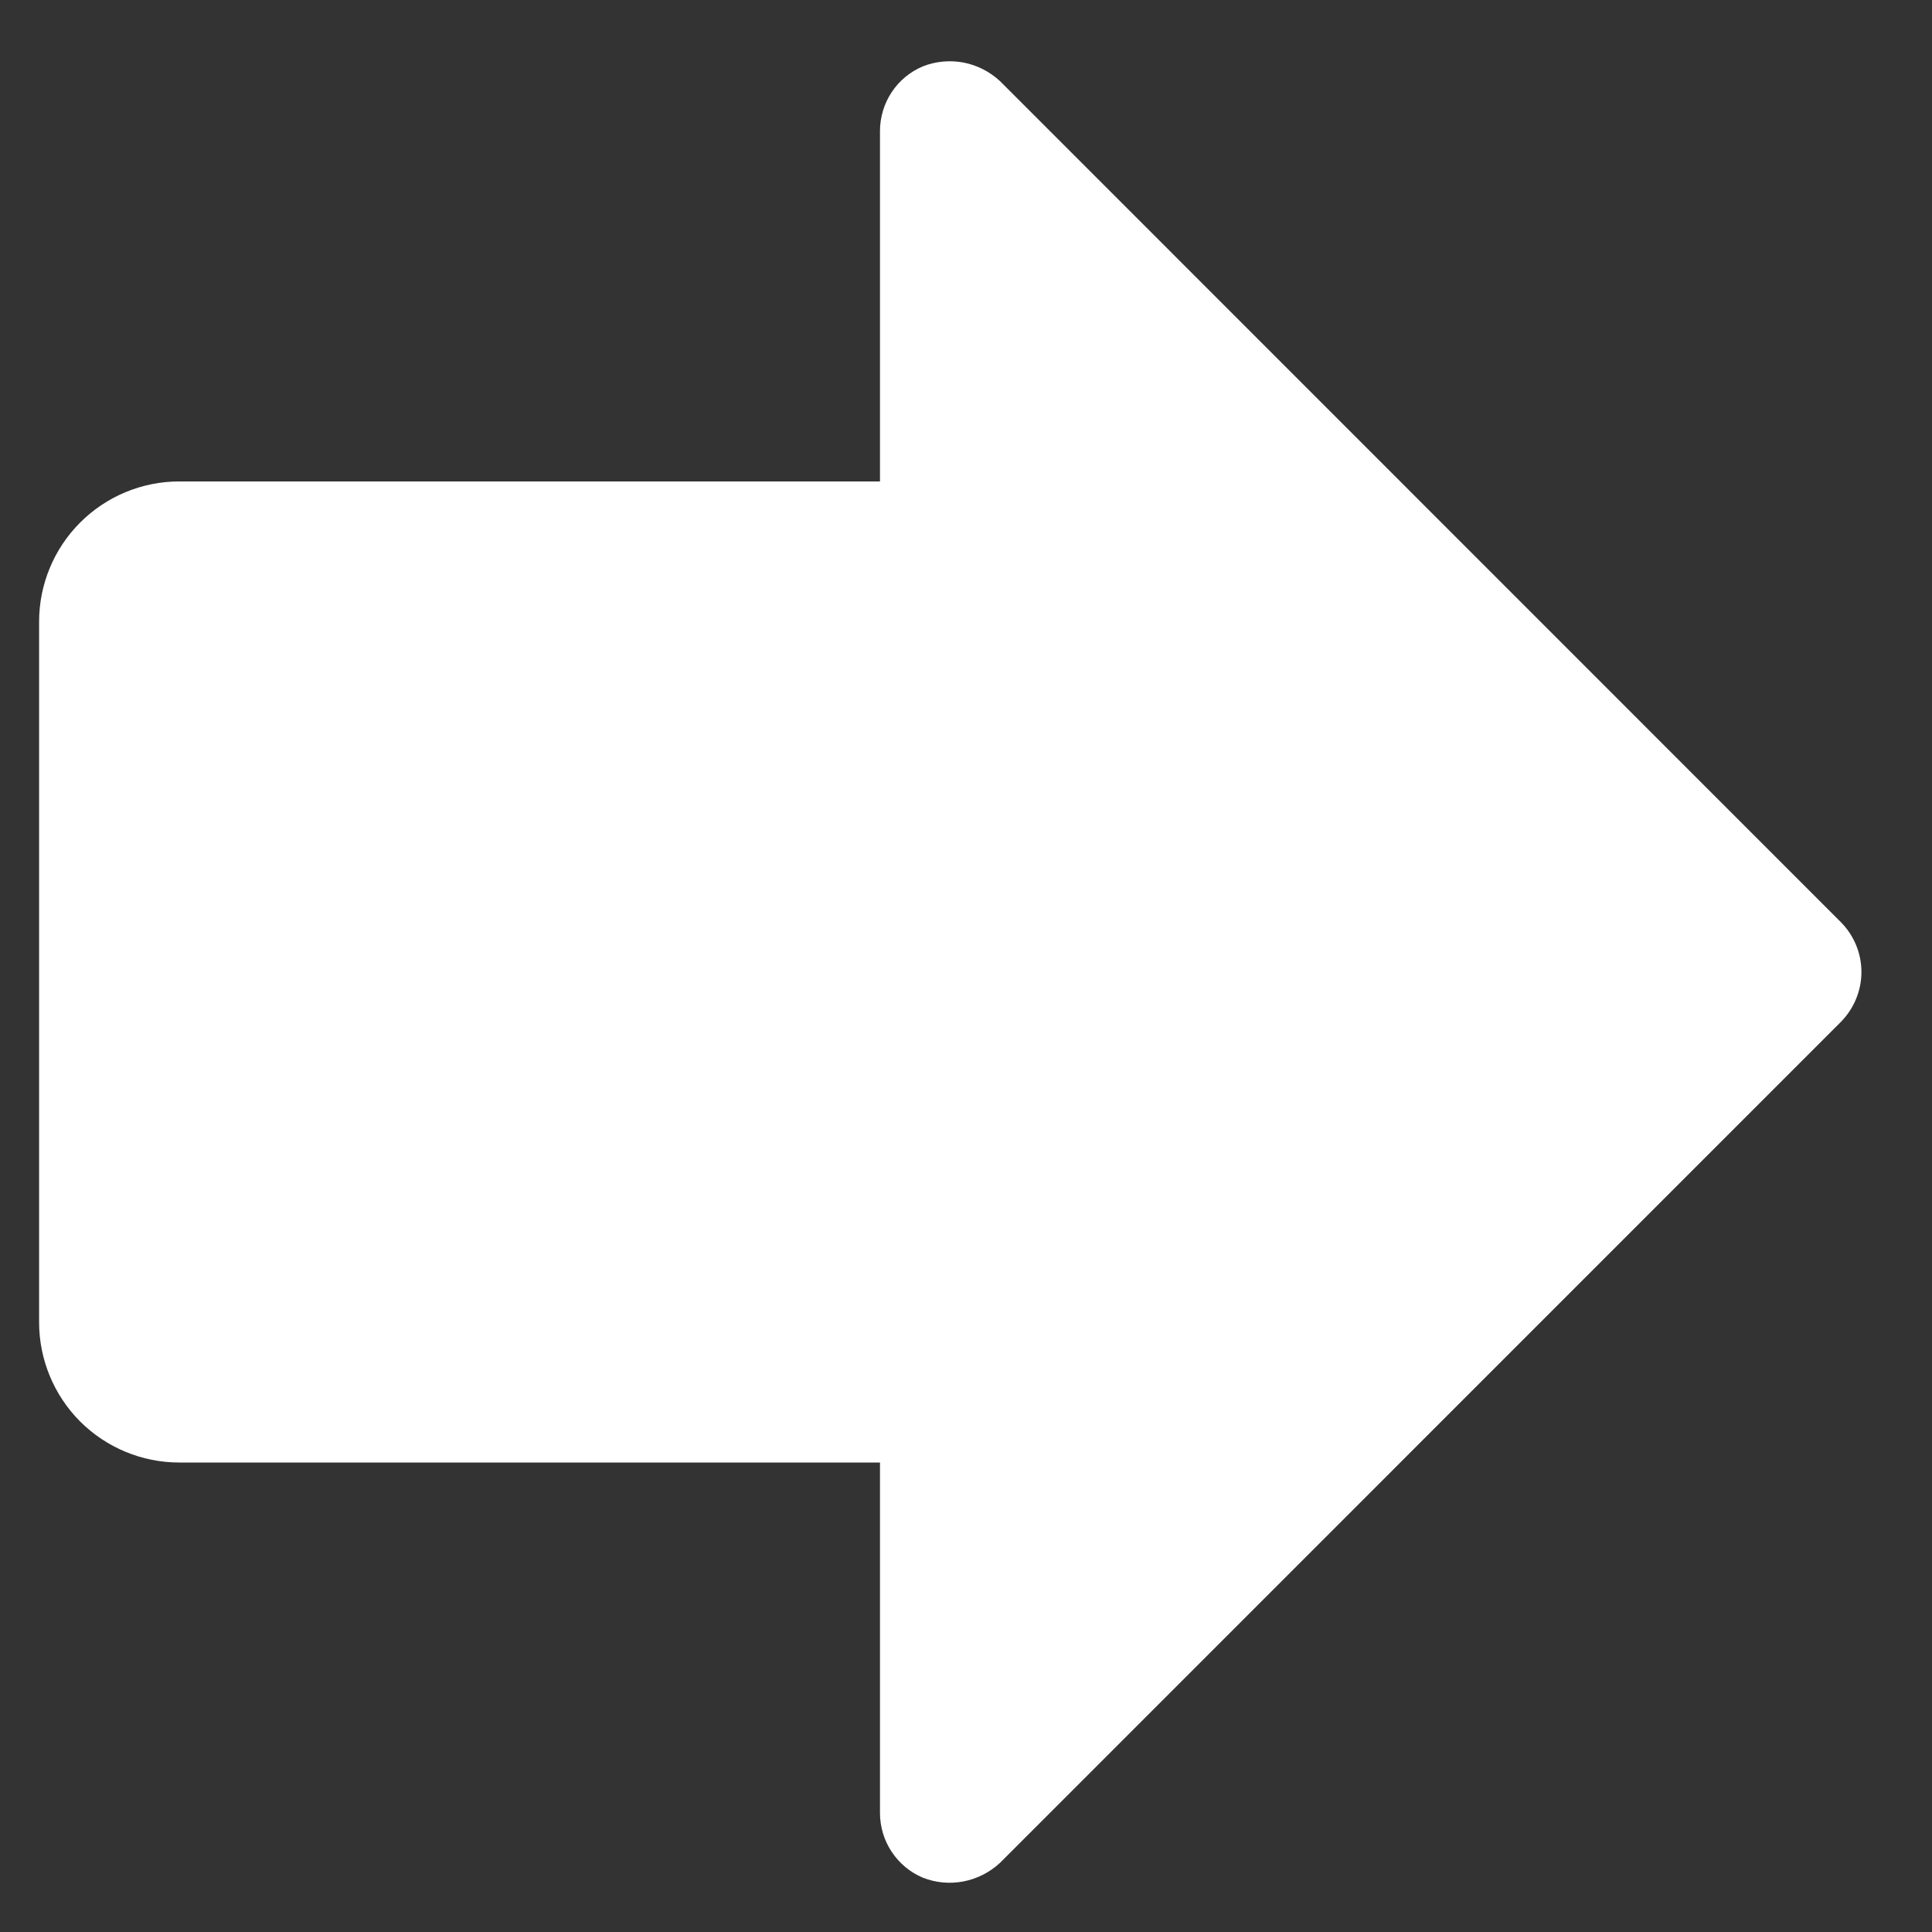 <svg width="21" height="21" viewBox="0 0 21 21" fill="none" xmlns="http://www.w3.org/2000/svg">
<rect x="0" y="0" width="21" height="21" fill="#333333" stroke="none"/>
<path d="M10.032 20.41C9.893 20.352 9.775 20.253 9.692 20.128C9.609 20.003 9.565 19.856 9.565 19.705V15.897H1.948C1.544 15.897 1.157 15.736 0.871 15.451C0.586 15.165 0.425 14.777 0.425 14.373V6.757C0.425 6.353 0.586 5.965 0.871 5.68C1.157 5.394 1.544 5.233 1.948 5.233H9.565V1.425C9.565 1.275 9.609 1.128 9.692 1.002C9.775 0.877 9.893 0.779 10.032 0.721C10.172 0.666 10.326 0.652 10.474 0.68C10.622 0.709 10.759 0.779 10.87 0.882L20.009 10.023C20.152 10.167 20.233 10.362 20.233 10.565C20.233 10.768 20.152 10.963 20.009 11.108L10.87 20.248C10.759 20.351 10.622 20.421 10.474 20.45C10.326 20.479 10.172 20.465 10.032 20.41V20.41Z" fill="white"/>
</svg>
